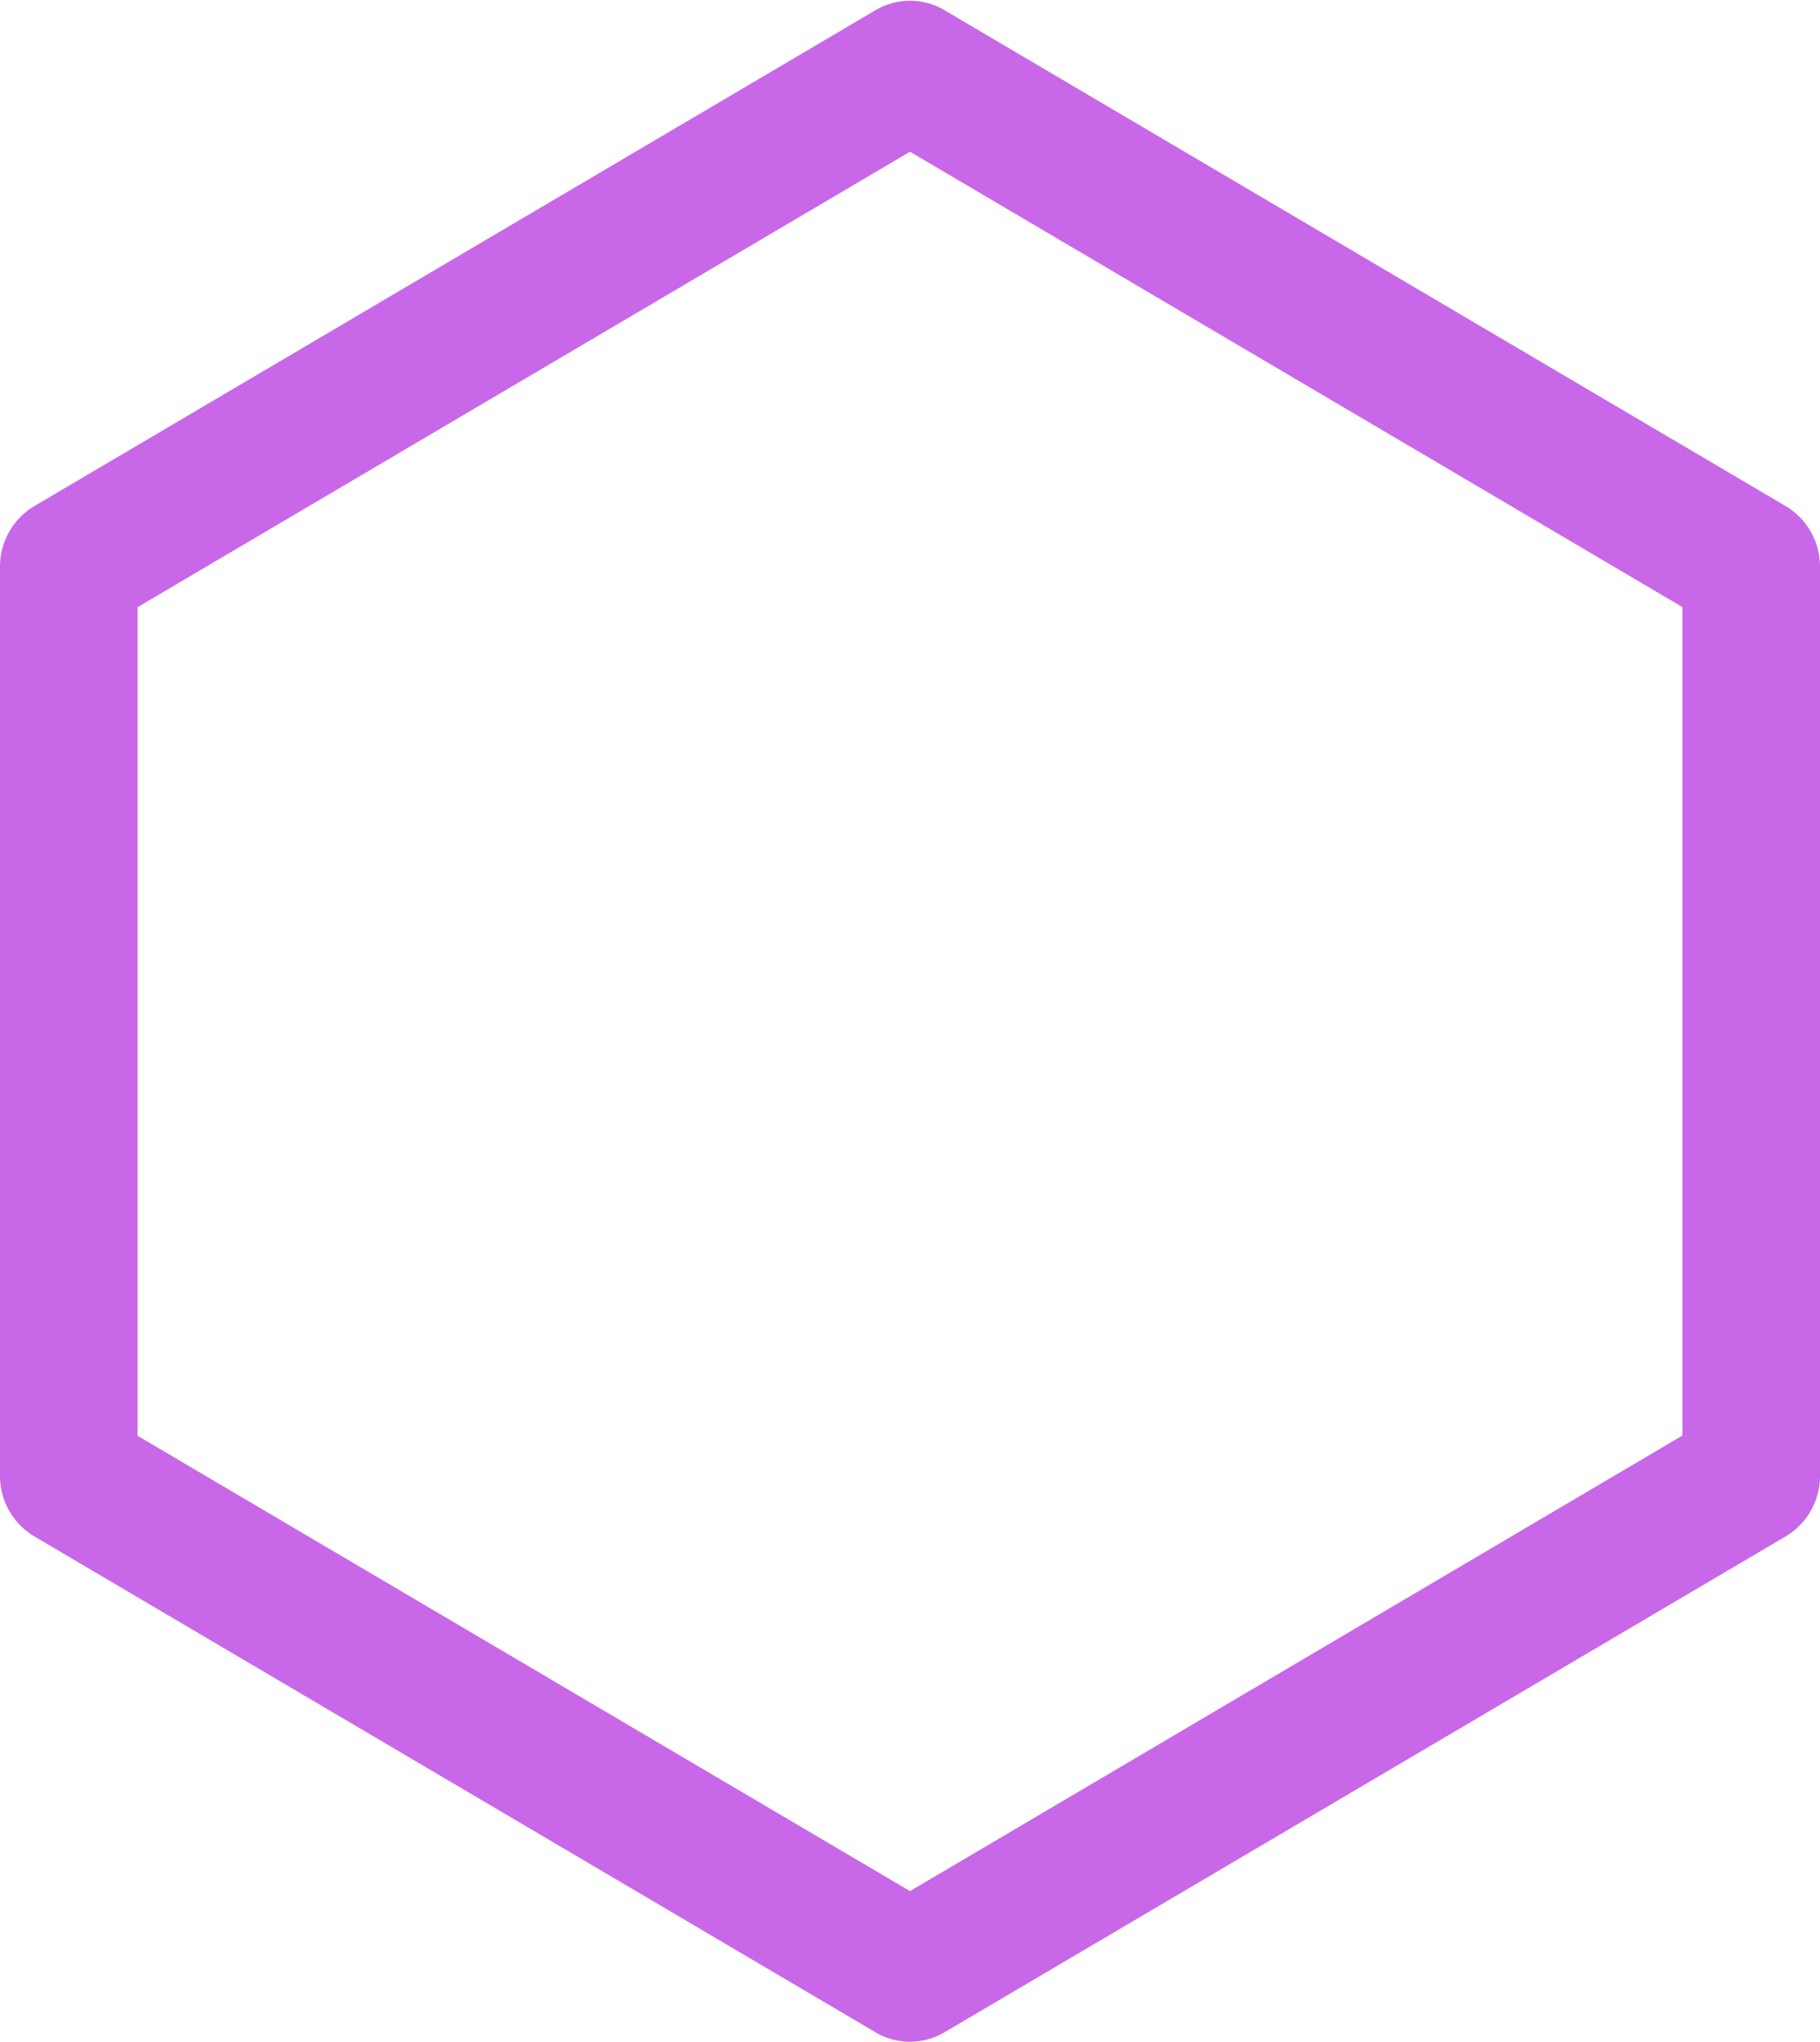 <svg xmlns="http://www.w3.org/2000/svg" width="15.852" height="17.778" viewBox="0 0 15.852 17.778">
  <g id="ic_hexagon" transform="translate(0.25 0.256)">
    <g id="Group_560" data-name="Group 560" transform="translate(0 0)">
      <path id="Path_424" data-name="Path 424" d="M36.51,4.366,29.183.048a.339.339,0,0,0-.346,0L21.51,4.366a.362.362,0,0,0-.176.312v7.916a.362.362,0,0,0,.176.312l7.327,4.318a.339.339,0,0,0,.346,0l7.327-4.318a.362.362,0,0,0,.176-.312V4.678A.362.362,0,0,0,36.51,4.366Zm-.522,8.02L29.01,16.5l-6.978-4.112v-7.5L29.01.775l6.978,4.112Z" transform="translate(-21.334 0)" fill="#c967e9" stroke="#c967e9" stroke-width="0.5"/>
    </g>
  </g>
</svg>
